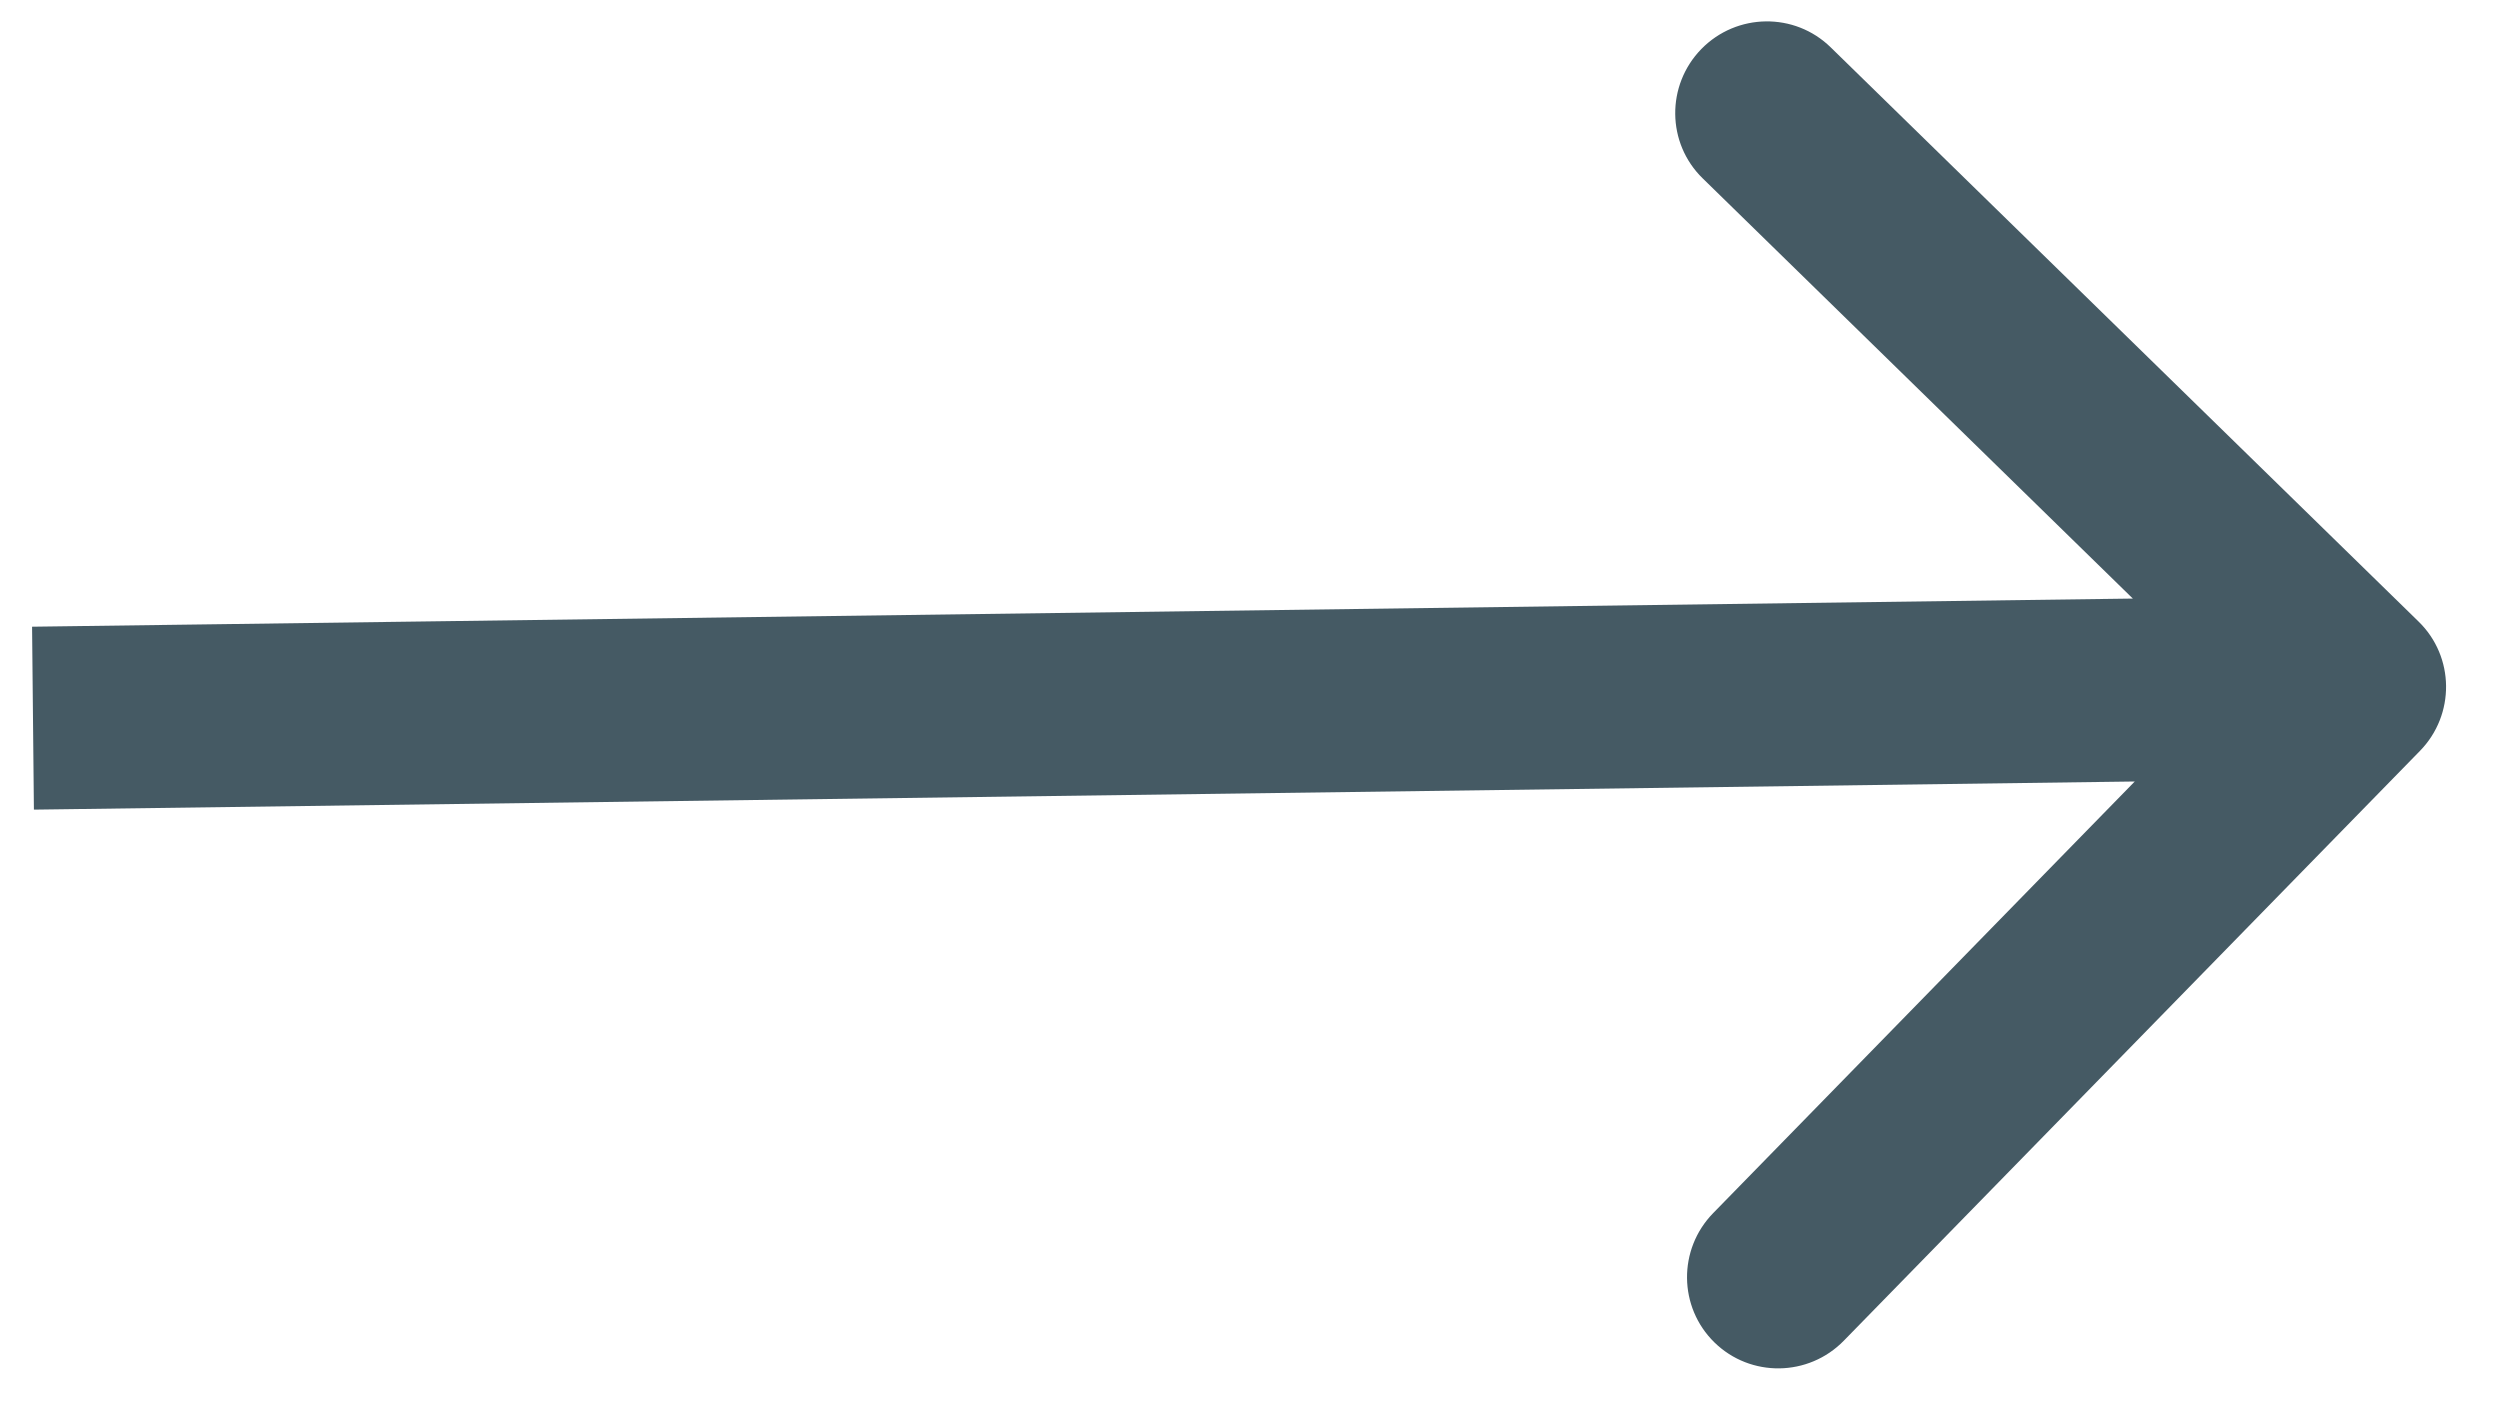 <svg width="41" height="23" viewBox="0 0 41 23" fill="none" xmlns="http://www.w3.org/2000/svg">
<path d="M39.687 12.315C40.267 11.721 40.257 10.771 39.665 10.194L30.023 0.776C29.432 0.198 28.482 0.211 27.902 0.804C27.323 1.398 27.332 2.348 27.924 2.925L36.494 11.297L28.096 19.895C27.516 20.489 27.526 21.438 28.117 22.016C28.709 22.594 29.659 22.581 30.238 21.988L39.687 12.315ZM0.556 13.278L38.631 12.768L38.6 9.768L0.526 10.278L0.556 13.278Z" fill="#455A64"/>
</svg>
